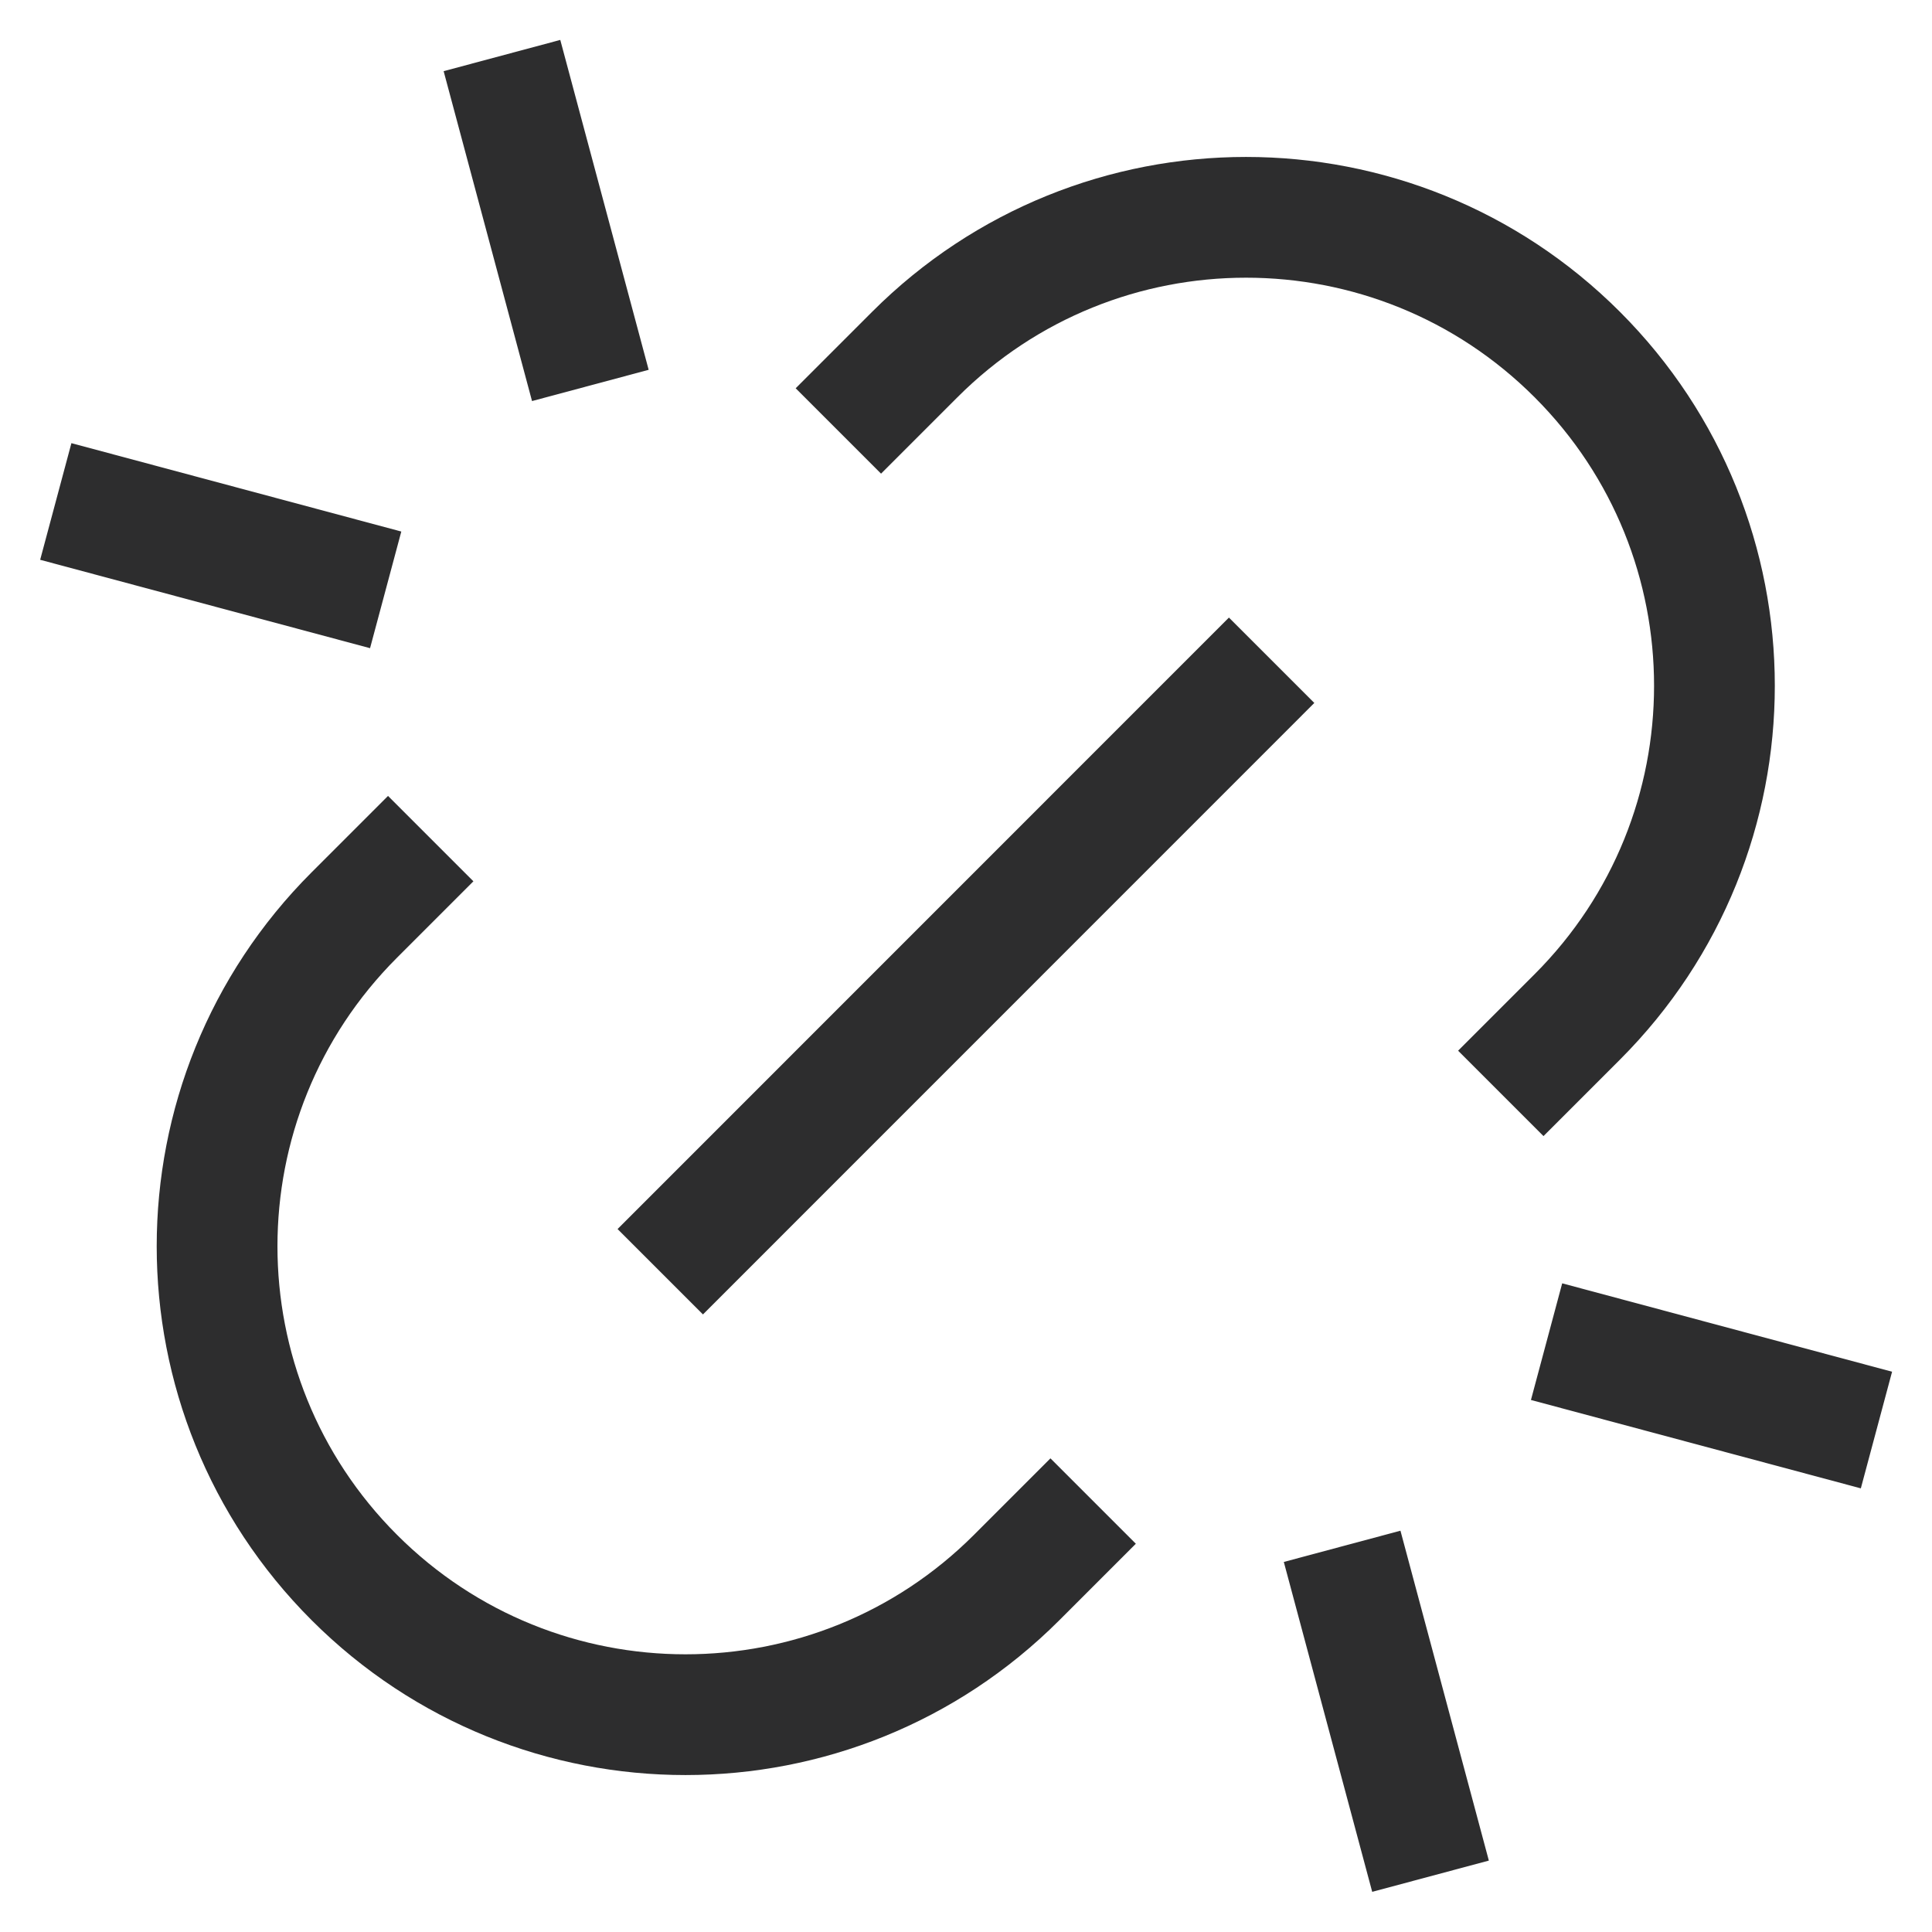 <svg width="16" height="16" viewBox="0 0 16 16" fill="none" xmlns="http://www.w3.org/2000/svg">
<g clip-path="url(#clip0_7512_3900)">
<path d="M12.808 11.111L15.54 11.843" stroke="#2D2D2E"/>
<path d="M11.847 15.538L11.115 12.806" stroke="#2D2D2E"/>
<path d="M4.889 3.192L4.157 0.46" stroke="#2D2D2E"/>
<path d="M0.462 4.153L3.194 4.885" stroke="#2D2D2E"/>
<path d="M10.531 5.468L5.468 10.532" stroke="#2D2D2E"/>
<path d="M6.943 3.569L7.576 2.936C9.091 1.421 11.547 1.421 13.062 2.936V2.936C14.577 4.451 14.577 6.907 13.062 8.422L12.429 9.055M9.053 12.431L8.42 13.064C6.905 14.579 4.449 14.579 2.934 13.064V13.064C1.419 11.549 1.419 9.093 2.934 7.578L3.567 6.945" stroke="#2D2D2E"/>
</g>
<defs>
<clipPath id="clip0_7512_3900">
<rect width="16" height="16" fill="white"/>
</clipPath>
</defs>
</svg>
